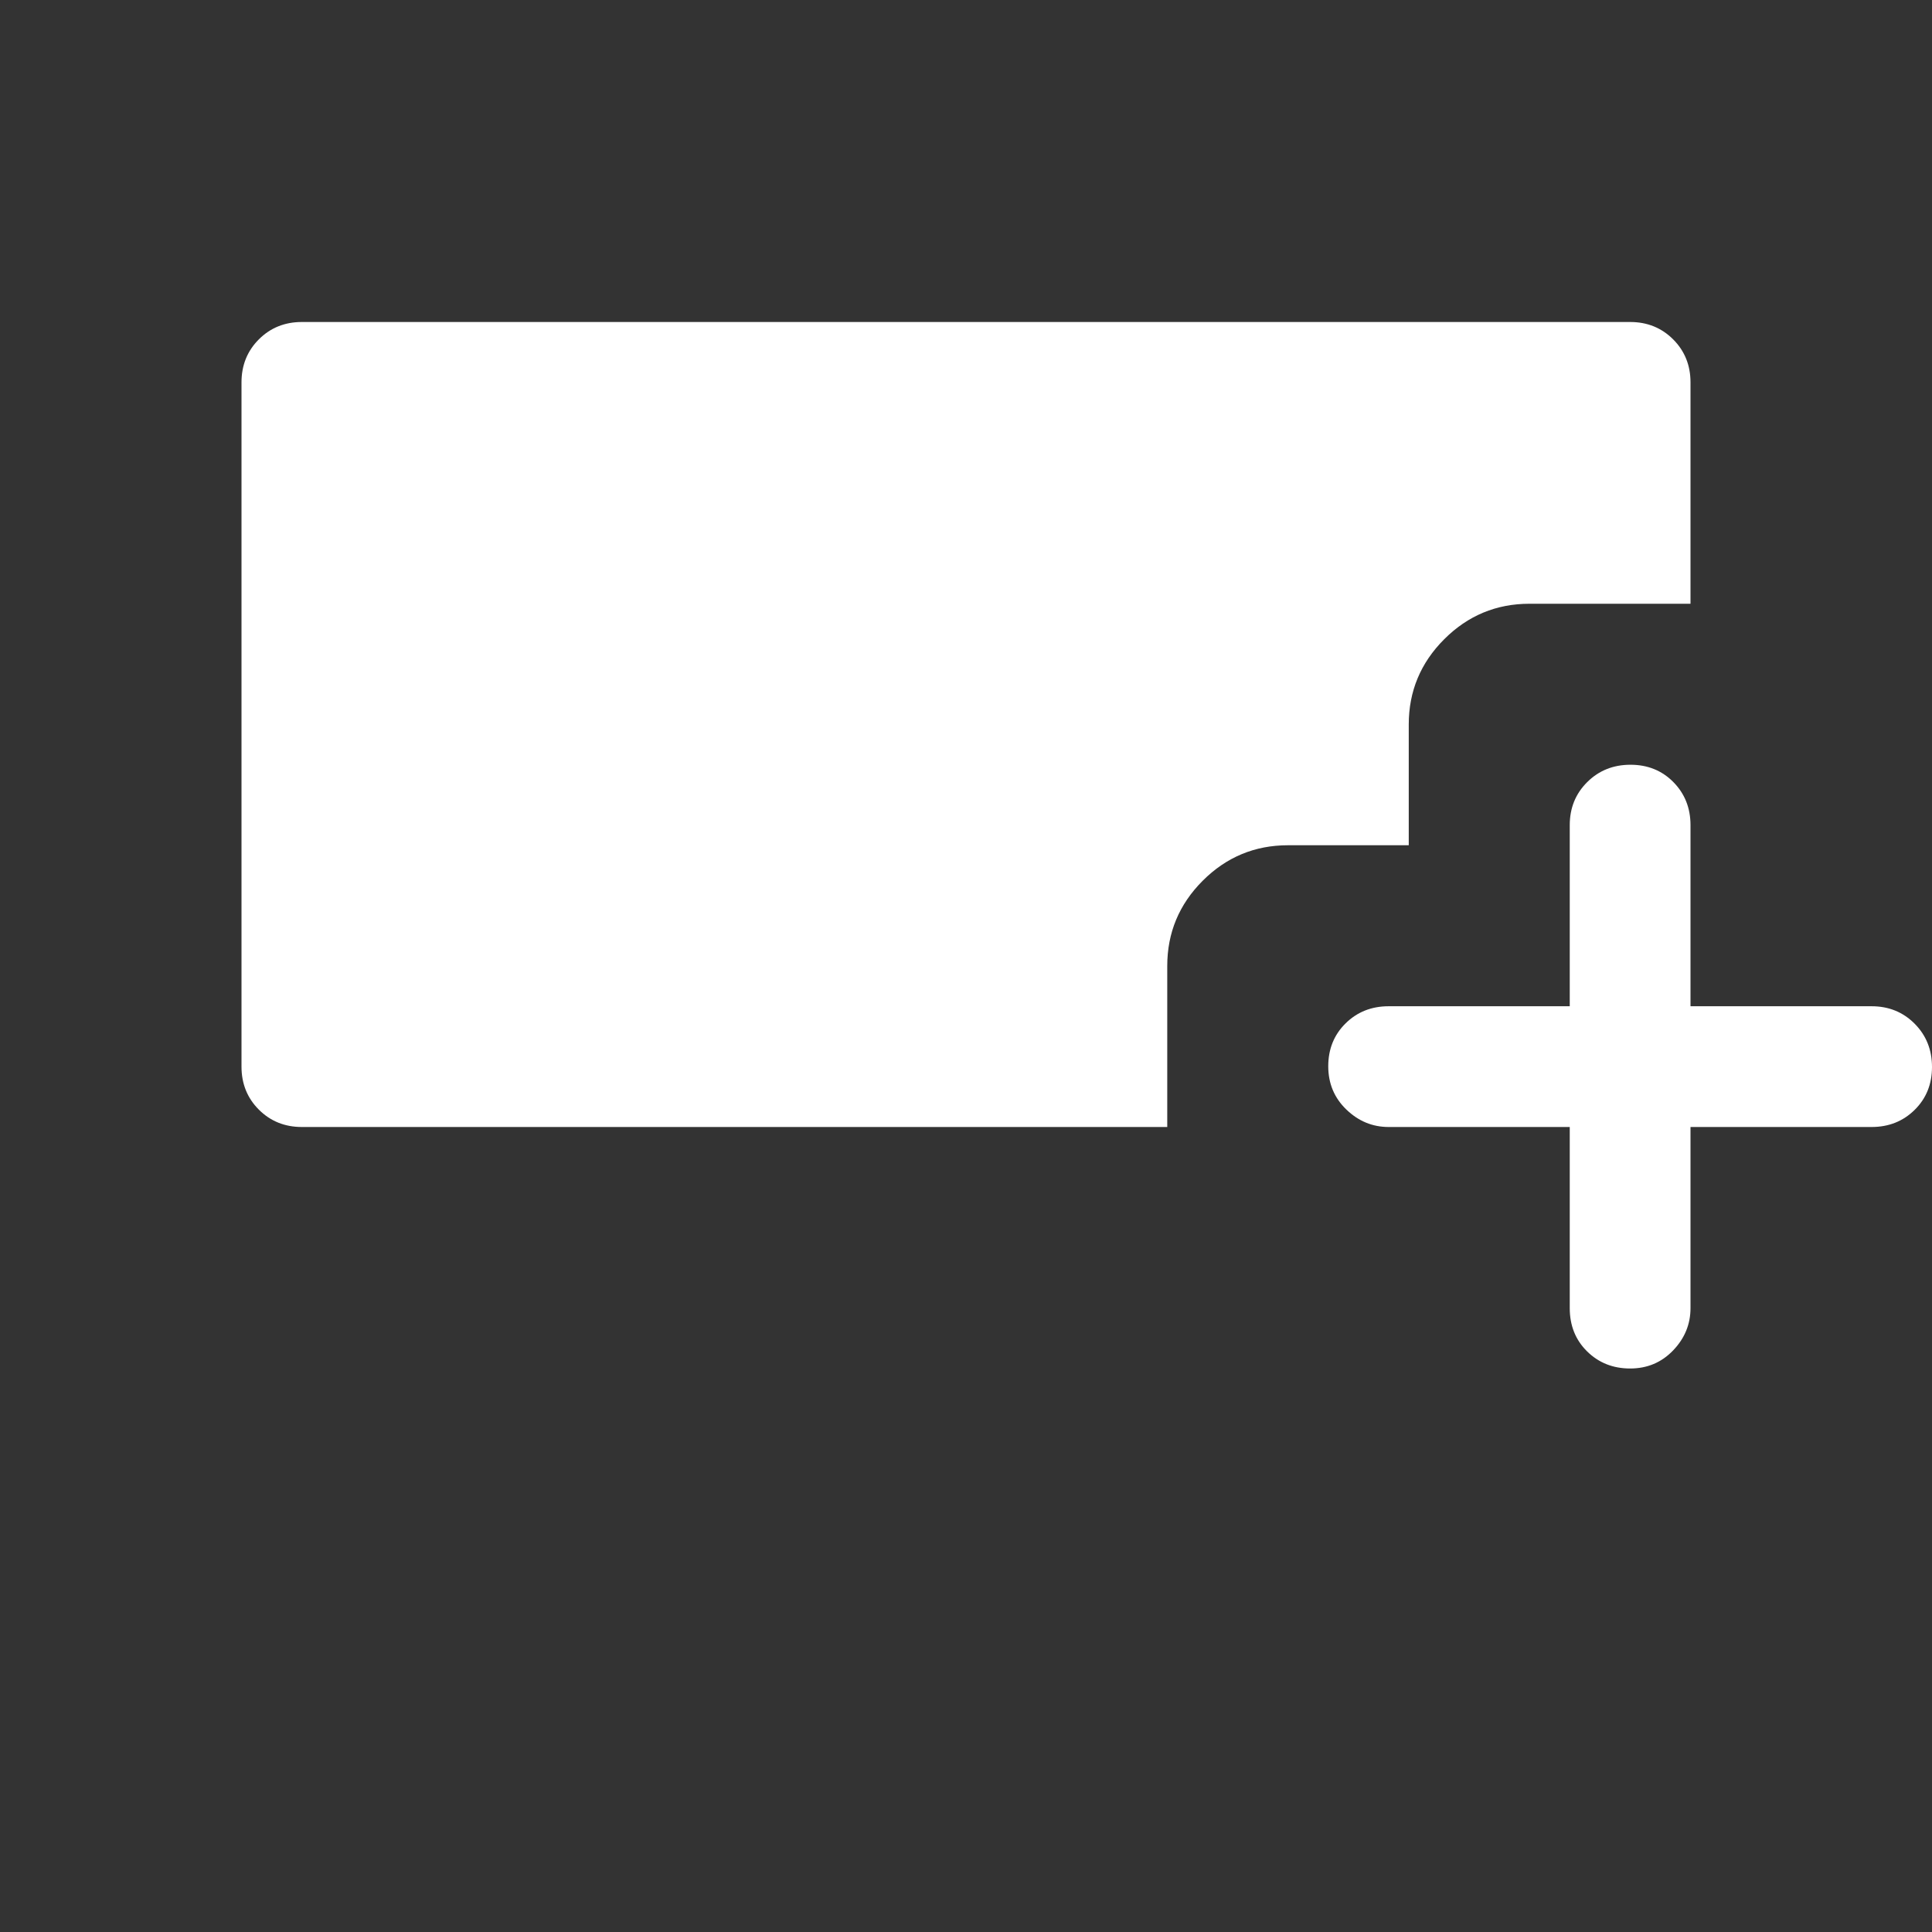 <svg xmlns="http://www.w3.org/2000/svg" height="48" viewBox="0 -960 960 960" width="48"><rect x="0" y="-960" width="960" height="960" fill="#333333" stroke="none"/><path d="M810-280q-12.75 0-21.375-8.5T780-310v-90h-90q-12 0-21-8.675-9-8.676-9-21.5 0-12.825 8.625-21.325T690-460h90v-90q0-12.75 8.675-21.375 8.676-8.625 21.5-8.625 12.825 0 21.325 8.625T840-550v90h90q12.75 0 21.375 8.675 8.625 8.676 8.625 21.5 0 12.825-8.625 21.325T930-400h-90v90q0 12-8.625 21T810-280ZM150-400q-12.75 0-21.375-8.625T120-430v-340q0-12.75 8.625-21.375T150-800h660q12.75 0 21.375 8.625T840-770v110h-80q-24.75 0-42.375 17.625T700-600v60h-60q-24.75 0-42.375 17.625T580-480v80H150Z" fill="white"/></svg>